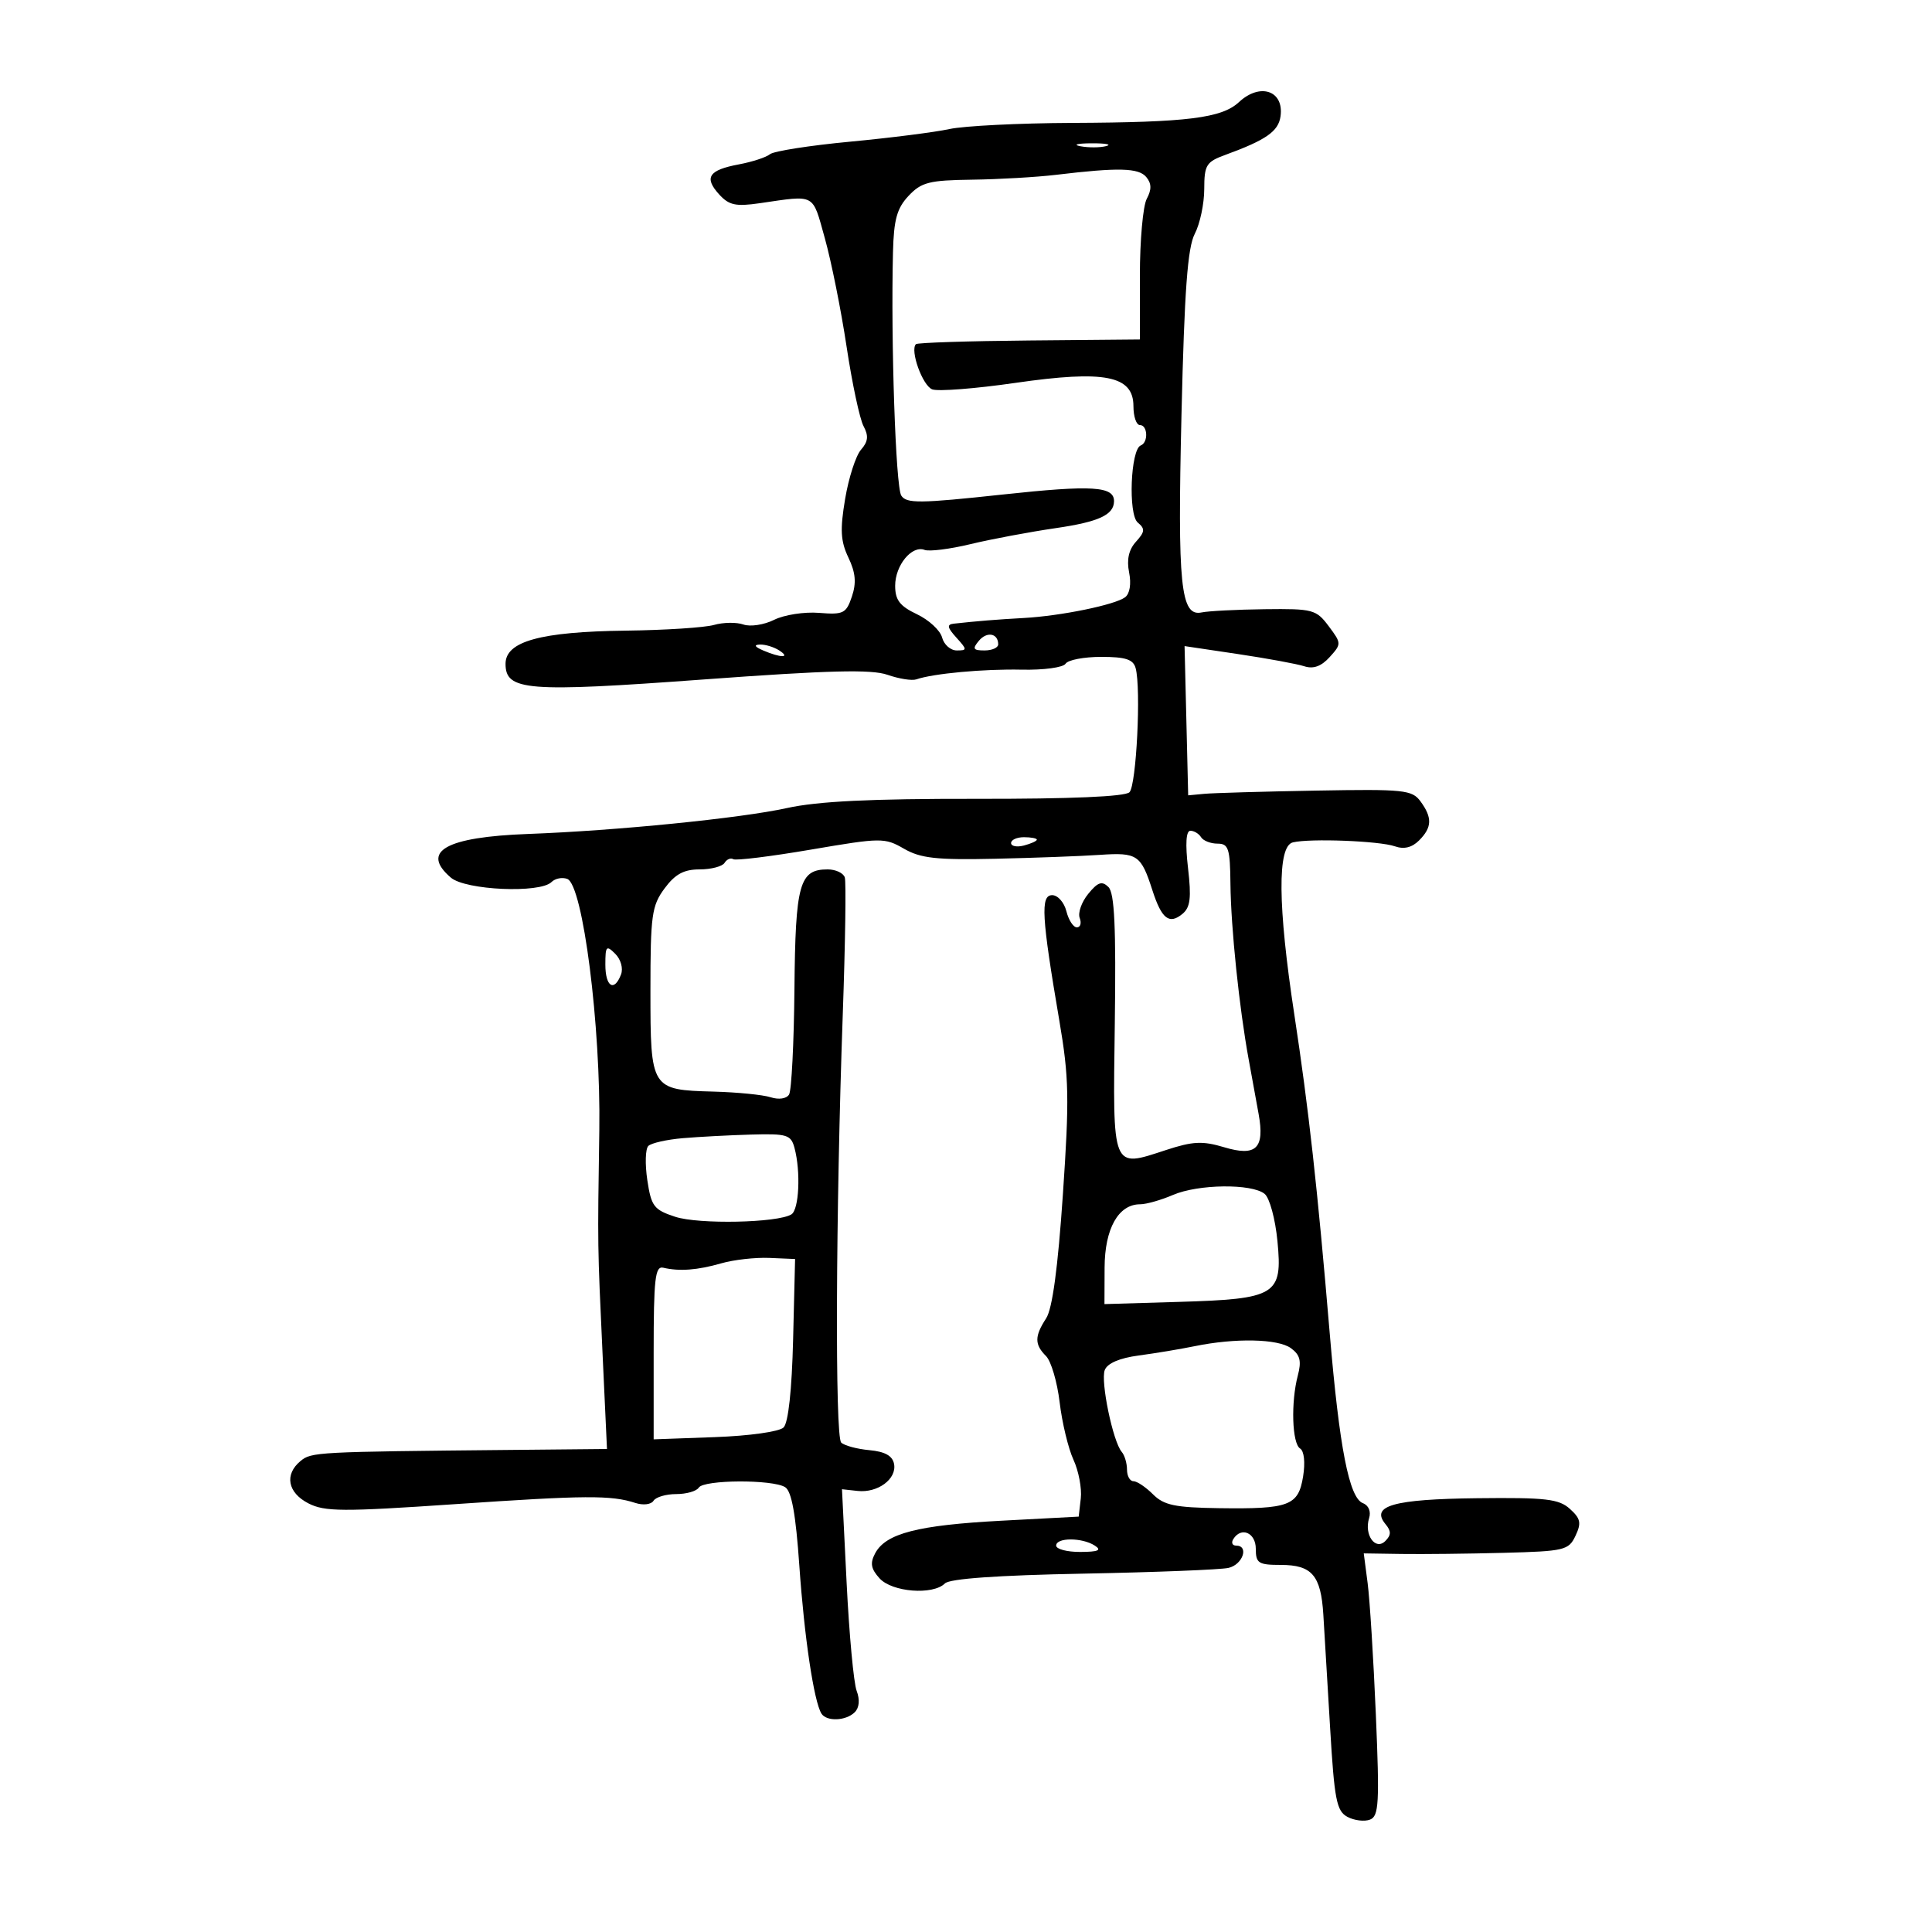 <svg xmlns="http://www.w3.org/2000/svg" width="300" height="300" viewBox="0 0 300 300" version="1.1">
	<path d="M 192.384 15.857 C 189.719 18.340, 184.371 19.006, 166.500 19.084 C 158.250 19.120, 149.667 19.550, 147.426 20.039 C 145.186 20.529, 138.237 21.412, 131.985 22.001 C 125.732 22.591, 120.140 23.467, 119.558 23.947 C 118.976 24.428, 116.808 25.137, 114.739 25.524 C 110.055 26.399, 109.286 27.554, 111.649 30.165 C 113.194 31.872, 114.229 32.098, 117.997 31.551 C 126.744 30.281, 126.103 29.935, 128.081 37 C 129.082 40.575, 130.602 48.148, 131.458 53.829 C 132.314 59.511, 133.497 65.060, 134.087 66.163 C 134.902 67.685, 134.808 68.567, 133.696 69.833 C 132.892 70.750, 131.783 74.182, 131.233 77.459 C 130.426 82.258, 130.525 84.034, 131.741 86.583 C 132.858 88.926, 132.999 90.496, 132.284 92.624 C 131.399 95.259, 130.972 95.472, 127.180 95.166 C 124.905 94.982, 121.768 95.468, 120.210 96.245 C 118.652 97.023, 116.505 97.351, 115.439 96.975 C 114.372 96.598, 112.319 96.628, 110.876 97.039 C 109.433 97.451, 103.273 97.850, 97.188 97.925 C 83.934 98.089, 78.500 99.587, 78.500 103.077 C 78.500 107.267, 81.770 107.525, 109.251 105.508 C 128.754 104.077, 135.305 103.911, 137.808 104.783 C 139.595 105.406, 141.606 105.725, 142.278 105.493 C 144.908 104.582, 152.793 103.856, 158.654 103.985 C 162.060 104.059, 165.100 103.646, 165.463 103.060 C 165.823 102.477, 168.311 102, 170.992 102 C 174.785 102, 175.971 102.388, 176.342 103.750 C 177.206 106.925, 176.457 121.943, 175.381 123.019 C 174.702 123.698, 166.245 124.062, 151.590 124.041 C 135.191 124.018, 126.992 124.419, 122.177 125.478 C 114.973 127.062, 95.692 128.991, 82 129.497 C 69.205 129.970, 65.254 132.205, 70.011 136.278 C 72.296 138.234, 83.856 138.744, 85.633 136.967 C 86.201 136.399, 87.307 136.180, 88.090 136.481 C 90.516 137.412, 93.305 159.296, 93.061 175.500 C 92.785 193.883, 92.776 193.210, 93.567 210.250 L 94.252 225 79.376 225.143 C 49.044 225.434, 48.353 225.470, 46.659 226.872 C 44.140 228.957, 44.663 231.774, 47.877 233.436 C 50.401 234.742, 53.187 234.758, 70.627 233.567 C 90.968 232.178, 94.884 232.152, 98.666 233.379 C 99.874 233.771, 101.116 233.621, 101.475 233.041 C 101.829 232.468, 103.415 232, 105 232 C 106.585 232, 108.160 231.550, 108.500 231 C 109.267 229.759, 119.982 229.703, 121.920 230.929 C 122.925 231.566, 123.569 235.139, 124.124 243.164 C 124.885 254.165, 126.384 264.194, 127.548 266.077 C 128.337 267.354, 131.366 267.234, 132.727 265.873 C 133.434 265.166, 133.543 263.929, 133.020 262.551 C 132.561 261.344, 131.861 253.807, 131.464 245.802 L 130.743 231.247 133.163 231.512 C 136.293 231.856, 139.271 229.656, 138.830 227.326 C 138.589 226.054, 137.423 225.402, 134.992 225.179 C 133.071 225.002, 131.105 224.472, 130.621 224 C 129.645 223.047, 129.772 188.281, 130.865 157.500 C 131.255 146.500, 131.397 136.938, 131.180 136.250 C 130.964 135.563, 129.764 135, 128.515 135 C 124.128 135, 123.510 137.225, 123.360 153.571 C 123.283 161.966, 122.908 169.340, 122.526 169.958 C 122.121 170.613, 120.929 170.790, 119.666 170.382 C 118.475 169.997, 114.484 169.602, 110.797 169.503 C 101.072 169.242, 101 169.127, 101 153.837 C 101 142.117, 101.203 140.644, 103.188 137.960 C 104.833 135.735, 106.184 135, 108.629 135 C 110.418 135, 112.165 134.543, 112.510 133.984 C 112.856 133.425, 113.464 133.168, 113.861 133.414 C 114.259 133.660, 119.685 132.991, 125.919 131.927 C 136.860 130.060, 137.361 130.056, 140.377 131.793 C 142.953 133.277, 145.428 133.549, 154.500 133.348 C 160.550 133.215, 167.879 132.942, 170.786 132.743 C 176.600 132.346, 177.169 132.729, 178.943 138.236 C 180.377 142.690, 181.556 143.613, 183.620 141.900 C 184.833 140.894, 185.012 139.414, 184.478 134.814 C 184.039 131.026, 184.166 129, 184.843 129 C 185.414 129, 186.160 129.450, 186.500 130 C 186.840 130.550, 187.991 131, 189.059 131 C 190.767 131, 191.008 131.752, 191.063 137.250 C 191.131 144.022, 192.429 156.520, 193.893 164.500 C 194.397 167.250, 195.094 171.075, 195.441 173 C 196.402 178.325, 195.050 179.631, 190.110 178.151 C 186.727 177.137, 185.240 177.208, 181.043 178.581 C 172.590 181.346, 172.797 181.856, 173.105 158.987 C 173.308 143.930, 173.063 138.669, 172.117 137.738 C 171.114 136.751, 170.476 136.967, 168.979 138.799 C 167.946 140.063, 167.351 141.751, 167.657 142.549 C 167.963 143.347, 167.765 144, 167.215 144 C 166.666 144, 165.934 142.875, 165.589 141.500 C 165.244 140.125, 164.252 139, 163.384 139 C 161.545 139, 161.734 142.312, 164.495 158.500 C 165.996 167.306, 166.062 170.531, 165.043 185.500 C 164.266 196.913, 163.412 203.228, 162.443 204.715 C 160.630 207.498, 160.626 208.769, 162.428 210.571 C 163.213 211.356, 164.164 214.587, 164.541 217.749 C 164.917 220.912, 165.883 224.925, 166.687 226.667 C 167.491 228.409, 168.003 231.109, 167.824 232.667 L 167.500 235.500 155.500 236.136 C 142.507 236.826, 137.550 238.103, 135.899 241.188 C 135.078 242.722, 135.230 243.597, 136.575 245.083 C 138.519 247.231, 144.876 247.724, 146.728 245.872 C 147.465 245.135, 154.917 244.608, 168.178 244.355 C 179.355 244.141, 189.512 243.741, 190.750 243.464 C 192.972 242.968, 193.992 240, 191.941 240 C 191.359 240, 191.160 239.550, 191.500 239 C 192.727 237.014, 195 237.988, 195 240.500 C 195 242.737, 195.408 243, 198.878 243 C 203.722 243, 205.111 244.621, 205.487 250.718 C 205.650 253.348, 206.123 261.257, 206.539 268.294 C 207.199 279.464, 207.540 281.219, 209.226 282.121 C 210.287 282.689, 211.865 282.882, 212.731 282.550 C 214.112 282.020, 214.225 280.008, 213.641 266.223 C 213.274 257.575, 212.702 248.410, 212.369 245.855 L 211.764 241.210 217.632 241.299 C 220.859 241.347, 228.004 241.268, 233.509 241.123 C 242.948 240.874, 243.583 240.723, 244.642 238.478 C 245.581 236.489, 245.438 235.802, 243.773 234.299 C 242.061 232.752, 240.042 232.520, 229.373 232.642 C 216.362 232.792, 212.768 233.811, 215.145 236.675 C 216.040 237.753, 216.033 238.367, 215.116 239.284 C 213.573 240.827, 211.789 238.325, 212.592 235.745 C 212.915 234.708, 212.523 233.754, 211.634 233.413 C 209.495 232.592, 207.978 224.823, 206.476 207 C 204.577 184.458, 203.210 172.157, 200.976 157.500 C 198.407 140.647, 198.328 131.397, 200.750 130.806 C 203.397 130.160, 214.216 130.577, 216.601 131.416 C 218.009 131.911, 219.246 131.611, 220.351 130.506 C 222.373 128.484, 222.430 126.969, 220.578 124.441 C 219.265 122.649, 218.021 122.520, 204.328 122.765 C 196.173 122.910, 188.375 123.135, 187 123.265 L 184.500 123.500 184.220 111.912 L 183.939 100.325 192.220 101.560 C 196.774 102.239, 201.418 103.094, 202.539 103.459 C 203.938 103.914, 205.172 103.468, 206.466 102.037 C 208.319 99.990, 208.316 99.900, 206.314 97.226 C 204.381 94.643, 203.861 94.505, 196.387 94.597 C 192.049 94.651, 187.643 94.876, 186.596 95.097 C 183.321 95.790, 182.829 90.952, 183.462 64.306 C 183.919 45.060, 184.406 38.450, 185.524 36.306 C 186.329 34.763, 186.990 31.642, 186.994 29.371 C 186.999 25.626, 187.301 25.133, 190.250 24.057 C 196.583 21.745, 198.504 20.408, 198.837 18.080 C 199.411 14.080, 195.673 12.792, 192.384 15.857 M 167.762 22.707 C 169.006 22.946, 170.806 22.937, 171.762 22.687 C 172.718 22.437, 171.700 22.241, 169.500 22.252 C 167.300 22.263, 166.518 22.468, 167.762 22.707 M 164 27.144 C 160.975 27.506, 155.091 27.847, 150.924 27.901 C 144.282 27.988, 143.070 28.297, 141.084 30.410 C 139.272 32.339, 138.789 34.086, 138.662 39.160 C 138.316 53.024, 139.082 75.581, 139.945 76.946 C 140.742 78.204, 142.778 78.185, 155.680 76.792 C 169.658 75.284, 173.043 75.495, 172.985 77.872 C 172.934 79.963, 170.587 81.038, 163.967 82.003 C 159.860 82.602, 153.887 83.723, 150.694 84.493 C 147.501 85.264, 144.296 85.667, 143.573 85.390 C 141.588 84.628, 139 87.779, 139 90.957 C 139 93.172, 139.720 94.114, 142.381 95.376 C 144.240 96.259, 145.998 97.885, 146.287 98.990 C 146.576 100.096, 147.600 101, 148.561 101 C 150.206 101, 150.202 100.881, 148.500 99 C 147.086 97.437, 146.997 96.966, 148.095 96.843 C 151.636 96.449, 154.844 96.189, 159 95.960 C 164.748 95.642, 173.145 93.920, 174.708 92.739 C 175.437 92.187, 175.682 90.661, 175.327 88.886 C 174.928 86.891, 175.271 85.358, 176.395 84.116 C 177.790 82.575, 177.833 82.107, 176.672 81.143 C 175.160 79.888, 175.552 69.779, 177.137 69.167 C 178.339 68.702, 178.222 66, 177 66 C 176.450 66, 176 64.685, 176 63.078 C 176 58.321, 171.564 57.444, 157.663 59.455 C 151.462 60.352, 145.653 60.804, 144.755 60.460 C 143.250 59.882, 141.272 54.395, 142.226 53.441 C 142.454 53.212, 150.372 52.955, 159.821 52.870 L 177 52.715 177 42.792 C 177 37.334, 177.481 31.969, 178.069 30.870 C 178.841 29.428, 178.820 28.488, 177.993 27.492 C 176.808 26.063, 173.673 25.985, 164 27.144 M 151.991 99.511 C 150.962 100.750, 151.111 101, 152.878 101 C 154.045 101, 155 100.577, 155 100.059 C 155 98.327, 153.240 98.006, 151.991 99.511 M 118.500 101 C 121.249 102.181, 122.828 102.181, 121 101 C 120.175 100.467, 118.825 100.055, 118 100.086 C 117.011 100.122, 117.181 100.433, 118.500 101 M 157 130.906 C 157 131.405, 157.900 131.577, 159 131.290 C 160.100 131.002, 161 130.594, 161 130.383 C 161 130.173, 160.100 130, 159 130 C 157.900 130, 157 130.408, 157 130.906 M 94 149.786 C 94 153.222, 95.369 154.087, 96.430 151.322 C 96.794 150.373, 96.406 148.978, 95.537 148.108 C 94.154 146.726, 94 146.894, 94 149.786 M 106 176.738 C 103.525 176.951, 101.127 177.494, 100.671 177.942 C 100.214 178.391, 100.144 180.780, 100.515 183.250 C 101.125 187.318, 101.534 187.855, 104.844 188.941 C 108.500 190.140, 120.754 189.888, 122.887 188.570 C 124.081 187.832, 124.357 181.935, 123.370 178.250 C 122.820 176.201, 122.220 176.016, 116.633 176.175 C 113.260 176.271, 108.475 176.524, 106 176.738 M 182.135 185.552 C 180.285 186.348, 177.992 187, 177.040 187 C 173.665 187, 171.544 190.778, 171.521 196.831 L 171.500 202.500 183 202.158 C 198.205 201.706, 199.173 201.112, 198.363 192.738 C 198.029 189.275, 197.141 186.002, 196.367 185.380 C 194.355 183.763, 186.060 183.863, 182.135 185.552 M 112 196.168 C 108.322 197.228, 105.502 197.443, 103 196.853 C 101.723 196.553, 101.500 198.510, 101.500 210 L 101.500 223.500 111 223.156 C 116.378 222.961, 121.009 222.310, 121.673 221.656 C 122.410 220.930, 122.961 215.852, 123.154 208 L 123.461 195.500 119.480 195.329 C 117.291 195.236, 113.925 195.613, 112 196.168 M 185.500 209.036 C 183.300 209.487, 179.402 210.136, 176.839 210.477 C 173.850 210.874, 171.951 211.686, 171.546 212.741 C 170.872 214.496, 172.816 223.862, 174.183 225.450 C 174.632 225.972, 175 227.210, 175 228.200 C 175 229.190, 175.450 230, 176 230 C 176.550 230, 177.917 230.917, 179.037 232.037 C 180.732 233.732, 182.453 234.093, 189.287 234.189 C 200.200 234.342, 201.607 233.811, 202.345 229.264 C 202.697 227.094, 202.506 225.313, 201.879 224.925 C 200.629 224.153, 200.428 217.739, 201.524 213.594 C 202.121 211.336, 201.883 210.388, 200.455 209.344 C 198.451 207.878, 191.803 207.741, 185.500 209.036 M 164 240 C 164 240.550, 165.688 240.993, 167.750 240.985 C 170.539 240.973, 171.116 240.721, 170 240 C 168.029 238.726, 164 238.726, 164 240" stroke="none" fill="black" fill-rule="evenodd"/>
</svg>